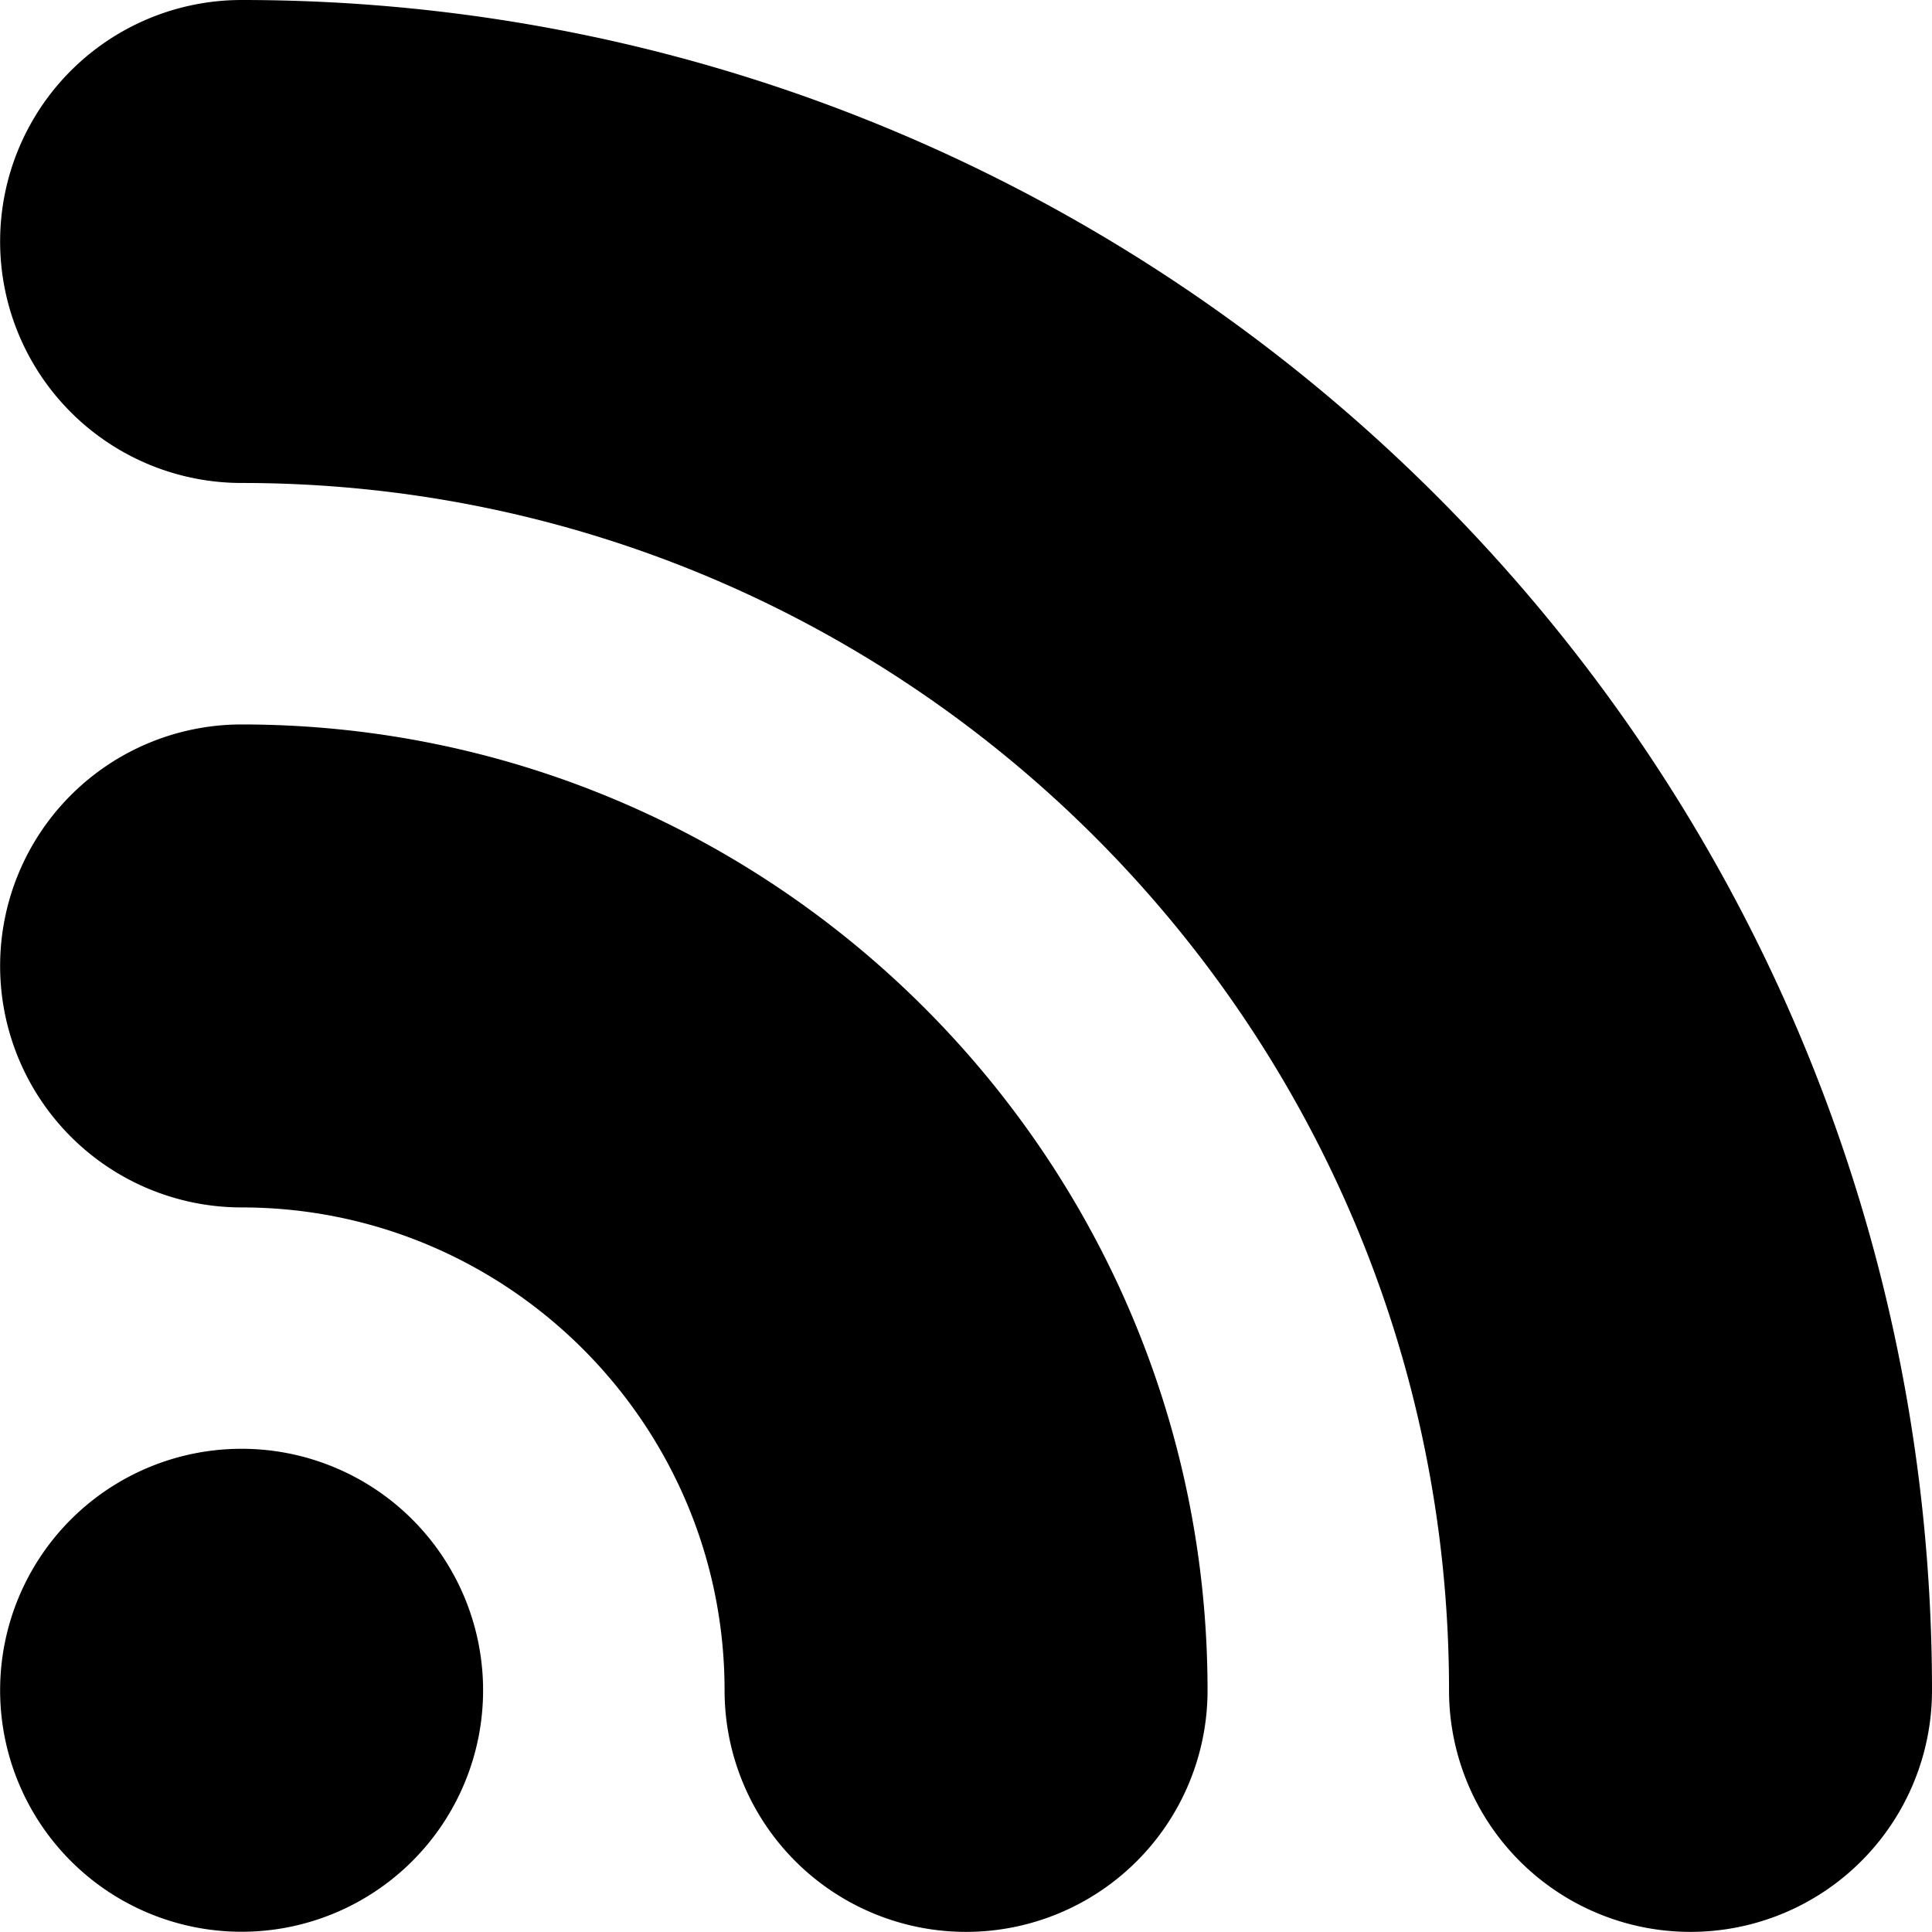 <svg xmlns="http://www.w3.org/2000/svg" version="1.2" viewBox="0 0 16.001 16"><path d="M2.003 11.999a2 2 0 1 0-.004 4 2 2 0 0 0 .004-4zM2.001 0a2 2 0 0 0 0 4c5.514 0 10 4.486 10 10a2 2 0 0 0 4 0c0-7.72-6.28-14-14-14zm0 6a2 2 0 0 0 0 4c2.205 0 4 1.794 4 4a2 2 0 0 0 4 0c0-4.411-3.589-8-8-8z"/></svg>
